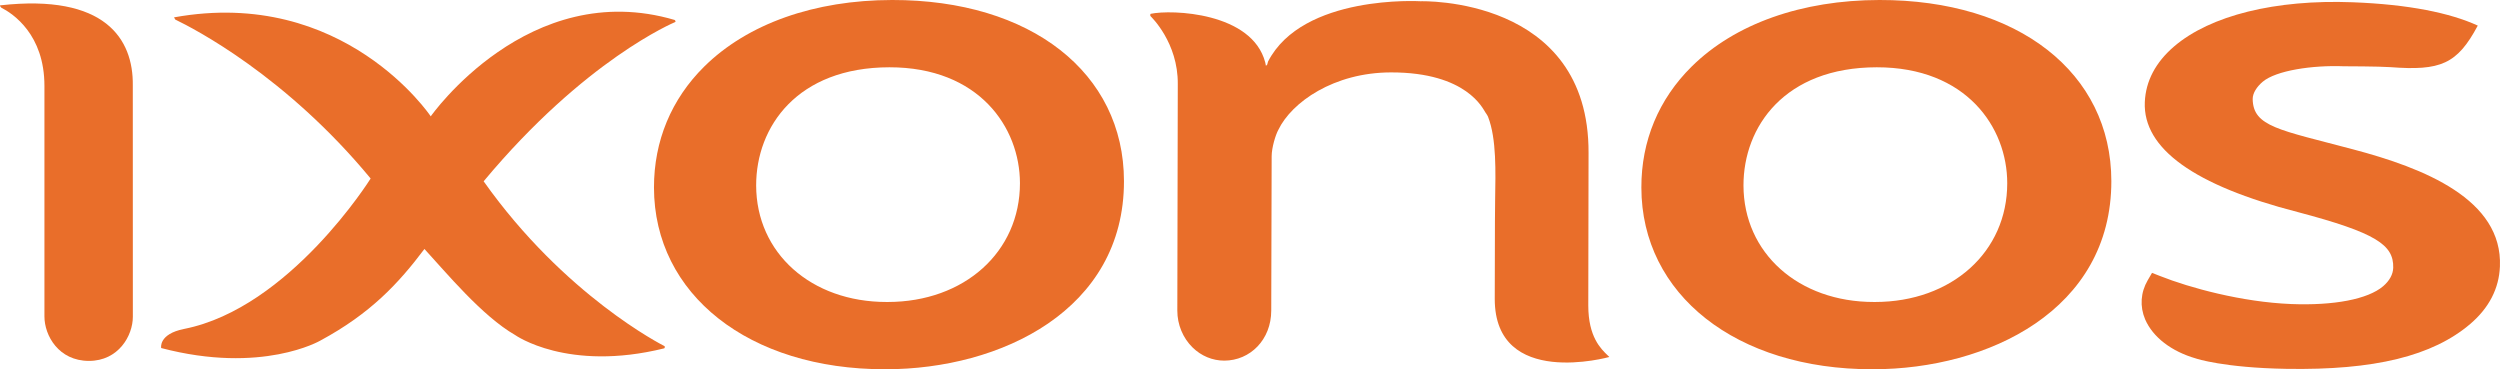<?xml version="1.0" ?>
<!-- Created with Inkscape (http://www.inkscape.org/) -->
<svg xmlns="http://www.w3.org/2000/svg" viewBox="0 0 129.431 19.118">
	<defs id="defs2446">
		<clipPath clipPathUnits="userSpaceOnUse" id="clipPath2458">
			<path d="M 261.796,0 L 1207.559,0 L 1207.559,809.18 L 261.796,809.18 L 261.796,0 z" id="path2460"/>
		</clipPath>
		<clipPath clipPathUnits="userSpaceOnUse" id="clipPath2472">
			<path d="M 1021.592,318.866 L 1151.682,318.866 L 1151.682,337.097 L 1021.592,337.097 L 1021.592,318.866 z" id="path2474"/>
		</clipPath>
		<clipPath clipPathUnits="userSpaceOnUse" id="clipPath2610">
			<path d="M 596.916,28.019 L 608.492,28.019 L 608.492,106.298 L 596.916,106.298 L 596.916,28.019 z" id="path2612"/>
		</clipPath>
		<clipPath clipPathUnits="userSpaceOnUse" id="clipPath2702">
			<path d="M 0,0 L 1207.559,0 L 1207.559,841.89 L 0,841.89 L 0,0 z" id="path2704"/>
		</clipPath>
	</defs>
	<g id="g2452" transform="matrix(1.25,0,0,-1.25,-1310.027,420.171)">
		<g id="g2454">
			<g id="g2456" clip-path="url(#clipPath2458)">
				<g id="g2462">
					<g id="g2464" transform="matrix(-946.901,0,0,809.98,1208.696,-0.799)"/>
				</g>
			</g>
		</g>
		<g id="g2468">
			<g id="g2470" clip-path="url(#clipPath2472)">
				<g id="g2476" transform="translate(1055.28,335.327)">
					<path d="M 0,0 C 0.796,-0.383 4.584,-2.338 8.093,-6.584 C 8.093,-6.584 4.743,-11.945 0.371,-12.813 C -0.704,-13.026 -0.583,-13.605 -0.583,-13.605 C 3.592,-14.705 6.007,-13.298 6.007,-13.298 C 8.092,-12.174 9.247,-10.929 10.321,-9.502 C 11.205,-10.461 12.707,-12.281 14.078,-13.067 C 14.078,-13.067 16.244,-14.609 20.252,-13.618 C 20.252,-13.618 20.314,-13.555 20.25,-13.518 C 20.183,-13.484 16.125,-11.434 12.773,-6.699 C 16.977,-1.654 20.662,-0.125 20.705,-0.104 C 20.749,-0.085 20.689,-0.018 20.689,-0.018 C 14.635,1.77 10.582,-4.009 10.582,-4.009 C 10.582,-4.009 6.992,1.364 -0.05,0.091 L 0,0 z" id="path2478" fill="#e96e2a" fill-opacity="1" fill-rule="nonzero" stroke="none"/>
				</g>
				<g id="g2480" transform="translate(1084.79,323.629)">
					<path d="M 0,0 C 3.174,0.003 5.477,2.073 5.476,4.921 C 5.473,7.235 3.779,9.723 0.069,9.721 C -3.746,9.717 -5.452,7.26 -5.45,4.828 C -5.446,2.026 -3.171,-0.003 -0.042,0 L 0,0 z M -0.118,-2.786 C -5.741,-2.79 -9.677,0.306 -9.682,4.74 C -9.684,6.669 -8.965,8.402 -7.599,9.752 C -5.802,11.525 -3.039,12.504 0.183,12.508 C 5.924,12.514 9.781,9.497 9.784,5.007 C 9.79,-0.341 4.675,-2.782 -0.079,-2.786 L -0.118,-2.786 z" id="path2482" fill="#e96e2a" fill-opacity="1" fill-rule="nonzero" stroke="none"/>
				</g>
				<g id="g2484" transform="translate(1125.684,323.629)">
					<path d="M 0,0 C 3.174,0.003 5.476,2.073 5.473,4.921 C 5.473,7.235 3.779,9.723 0.069,9.721 C -3.748,9.717 -5.453,7.26 -5.451,4.828 C -5.447,2.026 -3.173,-0.003 -0.043,0 L 0,0 z M -0.117,-2.786 C -5.746,-2.79 -9.678,0.306 -9.68,4.74 C -9.686,6.669 -8.963,8.402 -7.596,9.752 C -5.802,11.525 -3.037,12.504 0.181,12.508 C 5.923,12.514 9.782,9.497 9.785,5.007 C 9.79,-0.341 4.672,-2.782 -0.081,-2.786 L -0.117,-2.786 z" id="path2486" fill="#e96e2a" fill-opacity="1" fill-rule="nonzero" stroke="none"/>
				</g>
				<g id="g2488" transform="translate(1095.678,335.463)">
					<path d="M 0,0 C 0.021,-0.022 1.142,-1.087 1.125,-2.813 L 1.106,-12.194 C 1.106,-12.769 1.336,-13.322 1.734,-13.714 C 2.094,-14.069 2.563,-14.263 3.051,-14.263 C 4.123,-14.26 4.996,-13.396 4.996,-12.188 L 5.013,-5.8 C 5.013,-5.446 5.173,-4.914 5.291,-4.702 C 5.837,-3.567 7.582,-2.326 9.961,-2.325 C 13.113,-2.323 13.772,-3.854 13.866,-3.983 C 13.958,-4.11 13.978,-4.171 13.978,-4.171 C 14.332,-5.083 14.286,-6.461 14.269,-7.579 C 14.269,-7.579 14.253,-8.64 14.253,-11.708 C 14.253,-15.44 18.998,-14.112 18.998,-14.112 L 18.971,-14.083 L 18.935,-14.049 C 18.647,-13.774 18.127,-13.277 18.127,-11.979 L 18.138,-5.667 C 18.171,0.85 11.176,0.622 11.176,0.622 C 11.176,0.622 6.301,0.917 4.863,-1.876 C 4.859,-1.886 4.829,-2 4.829,-2 L 4.776,-2.054 L 4.747,-1.911 C 4.202,0.168 0.868,0.287 -0.001,0.101 C -0.001,0.101 -0.037,0.044 0,0" id="path2490" fill="#e96e2a" fill-opacity="1" fill-rule="nonzero" stroke="none"/>
				</g>
				<g id="g2492" transform="translate(1053.522,332.603)">
					<path d="M 0,0 C 0,-0.13 0.002,-9.585 0.002,-9.585 C 0.002,-10.37 -0.594,-11.414 -1.815,-11.414 C -3.071,-11.414 -3.66,-10.365 -3.66,-9.571 L -3.66,-0.024 C -3.66,2.107 -4.963,2.969 -5.45,3.218 C -5.45,3.218 -5.524,3.3 -5.493,3.312 C -1.137,3.802 0.024,1.913 0,0" id="path2494" fill="#e96e2a" fill-opacity="1" fill-rule="nonzero" stroke="none"/>
				</g>
				<g id="g2496" transform="translate(1150.646,335.077)">
					<path d="M 0,0 C -0.854,-1.604 -1.548,-1.879 -3.624,-1.721 C -4.091,-1.688 -5.51,-1.685 -5.554,-1.685 C -6.847,-1.635 -8.36,-1.858 -8.913,-2.33 C -9.149,-2.532 -9.325,-2.795 -9.323,-3.042 C -9.305,-4.192 -8.214,-4.315 -5.181,-5.122 C -2.223,-5.9 1.036,-7.199 0.917,-9.98 C 0.879,-10.895 0.465,-11.691 -0.307,-12.354 C -1.869,-13.686 -4.276,-14.28 -7.933,-14.217 C -10.515,-14.173 -11.66,-13.794 -11.669,-13.789 C -12.69,-13.496 -13.457,-12.905 -13.777,-12.168 C -14.004,-11.629 -13.966,-11.055 -13.67,-10.547 C -13.67,-10.545 -13.576,-10.393 -13.492,-10.242 L -13.153,-10.375 C -11.931,-10.859 -9.773,-11.452 -7.724,-11.533 C -5.972,-11.601 -4.552,-11.338 -3.916,-10.792 C -3.658,-10.569 -3.509,-10.307 -3.502,-10.027 C -3.481,-9.085 -4.203,-8.584 -7.458,-7.723 C -11.741,-6.623 -13.871,-5.094 -13.791,-3.171 C -13.754,-2.299 -13.345,-1.522 -12.577,-0.863 C -11.074,0.422 -8.377,1.089 -5.183,0.966 C -2.854,0.878 -1.146,0.524 0,0" id="path2498" fill="#e96e2a" fill-opacity="1" fill-rule="nonzero" stroke="none"/>
				</g>
			</g>
		</g>
	</g>
</svg>